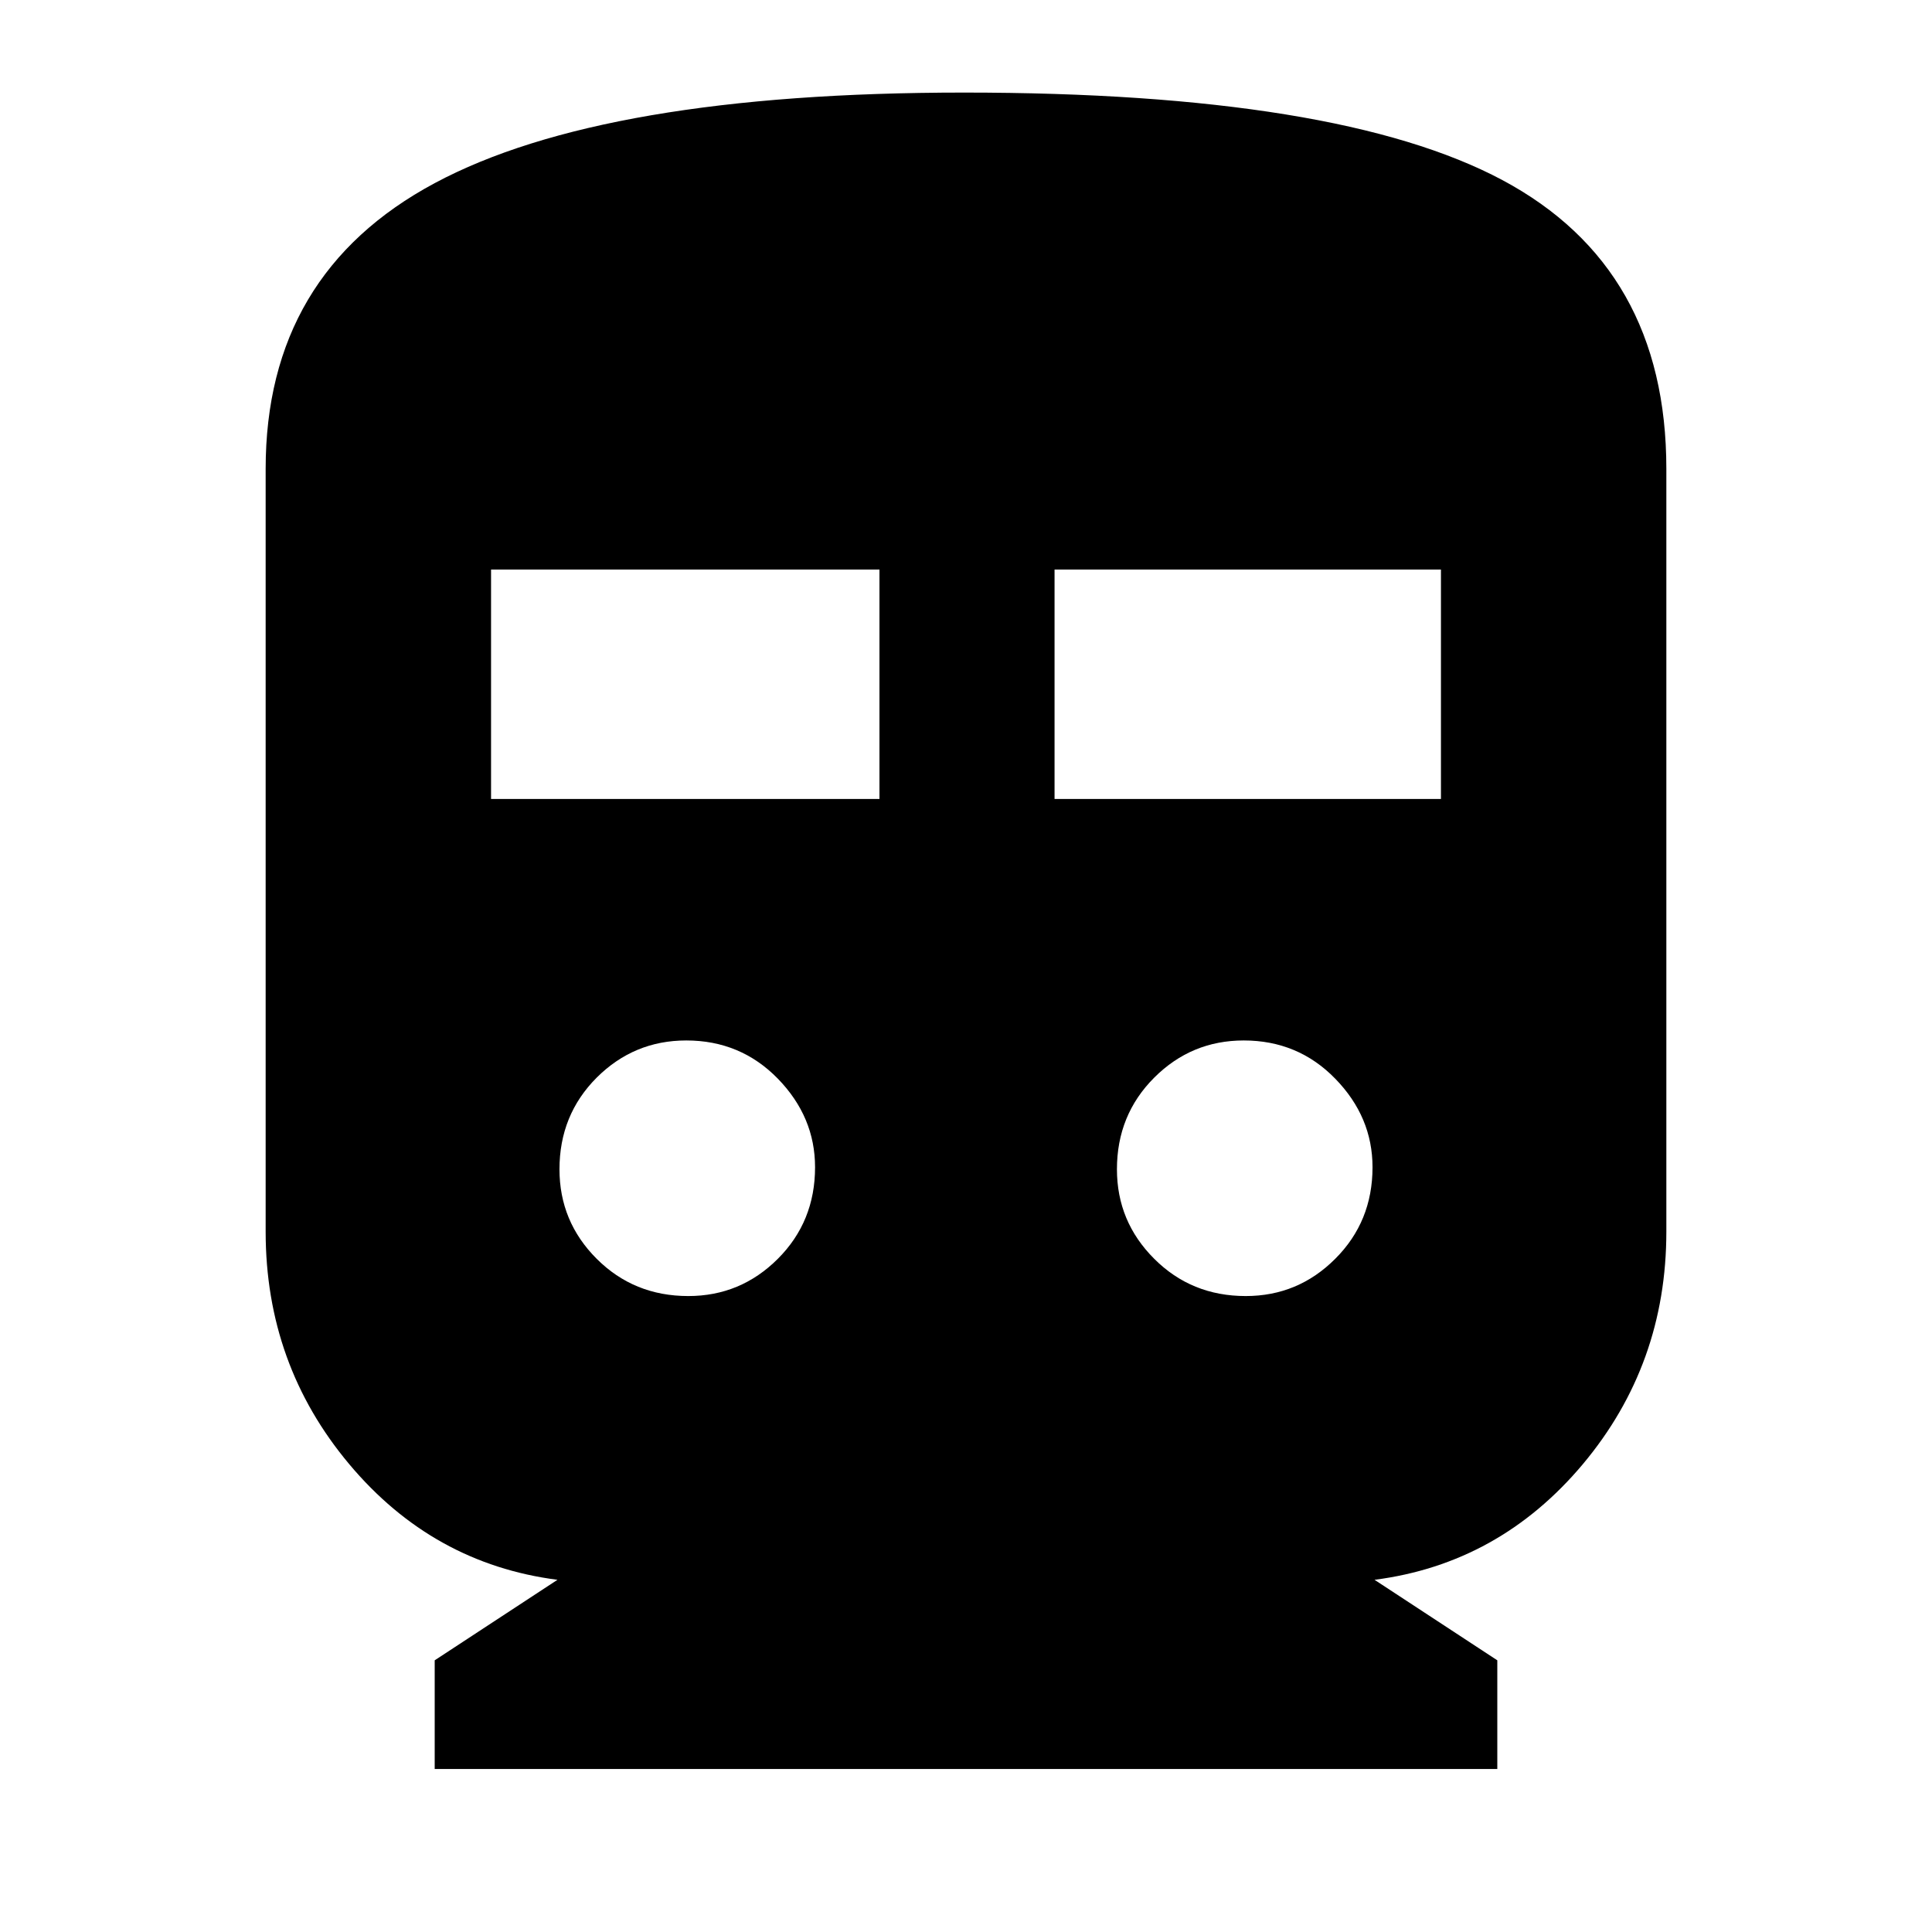 <svg xmlns="http://www.w3.org/2000/svg" height="24" width="24"><path d="M5.4 21.975v-1.35l1.525-1q-1.55-.2-2.587-1.437Q3.3 16.95 3.3 15.3V5.825q0-2.425 2.1-3.55t6.575-1.125q4.65 0 6.688 1.087Q20.7 3.325 20.7 5.825V15.3q0 1.65-1.037 2.888-1.038 1.237-2.588 1.437l1.525 1v1.35Zm.7-12.05h4.825v-2.85H6.1Zm7 0h4.8v-2.85h-4.8ZM8.55 16.1q.65 0 1.113-.463.462-.462.462-1.137 0-.625-.462-1.1-.463-.475-1.138-.475-.65 0-1.113.462-.462.463-.462 1.138 0 .65.462 1.112.463.463 1.138.463Zm6.925 0q.65 0 1.112-.463.463-.462.463-1.137 0-.625-.463-1.1-.462-.475-1.137-.475-.65 0-1.112.462-.463.463-.463 1.138 0 .65.463 1.112.462.463 1.137.463Z"/></svg>